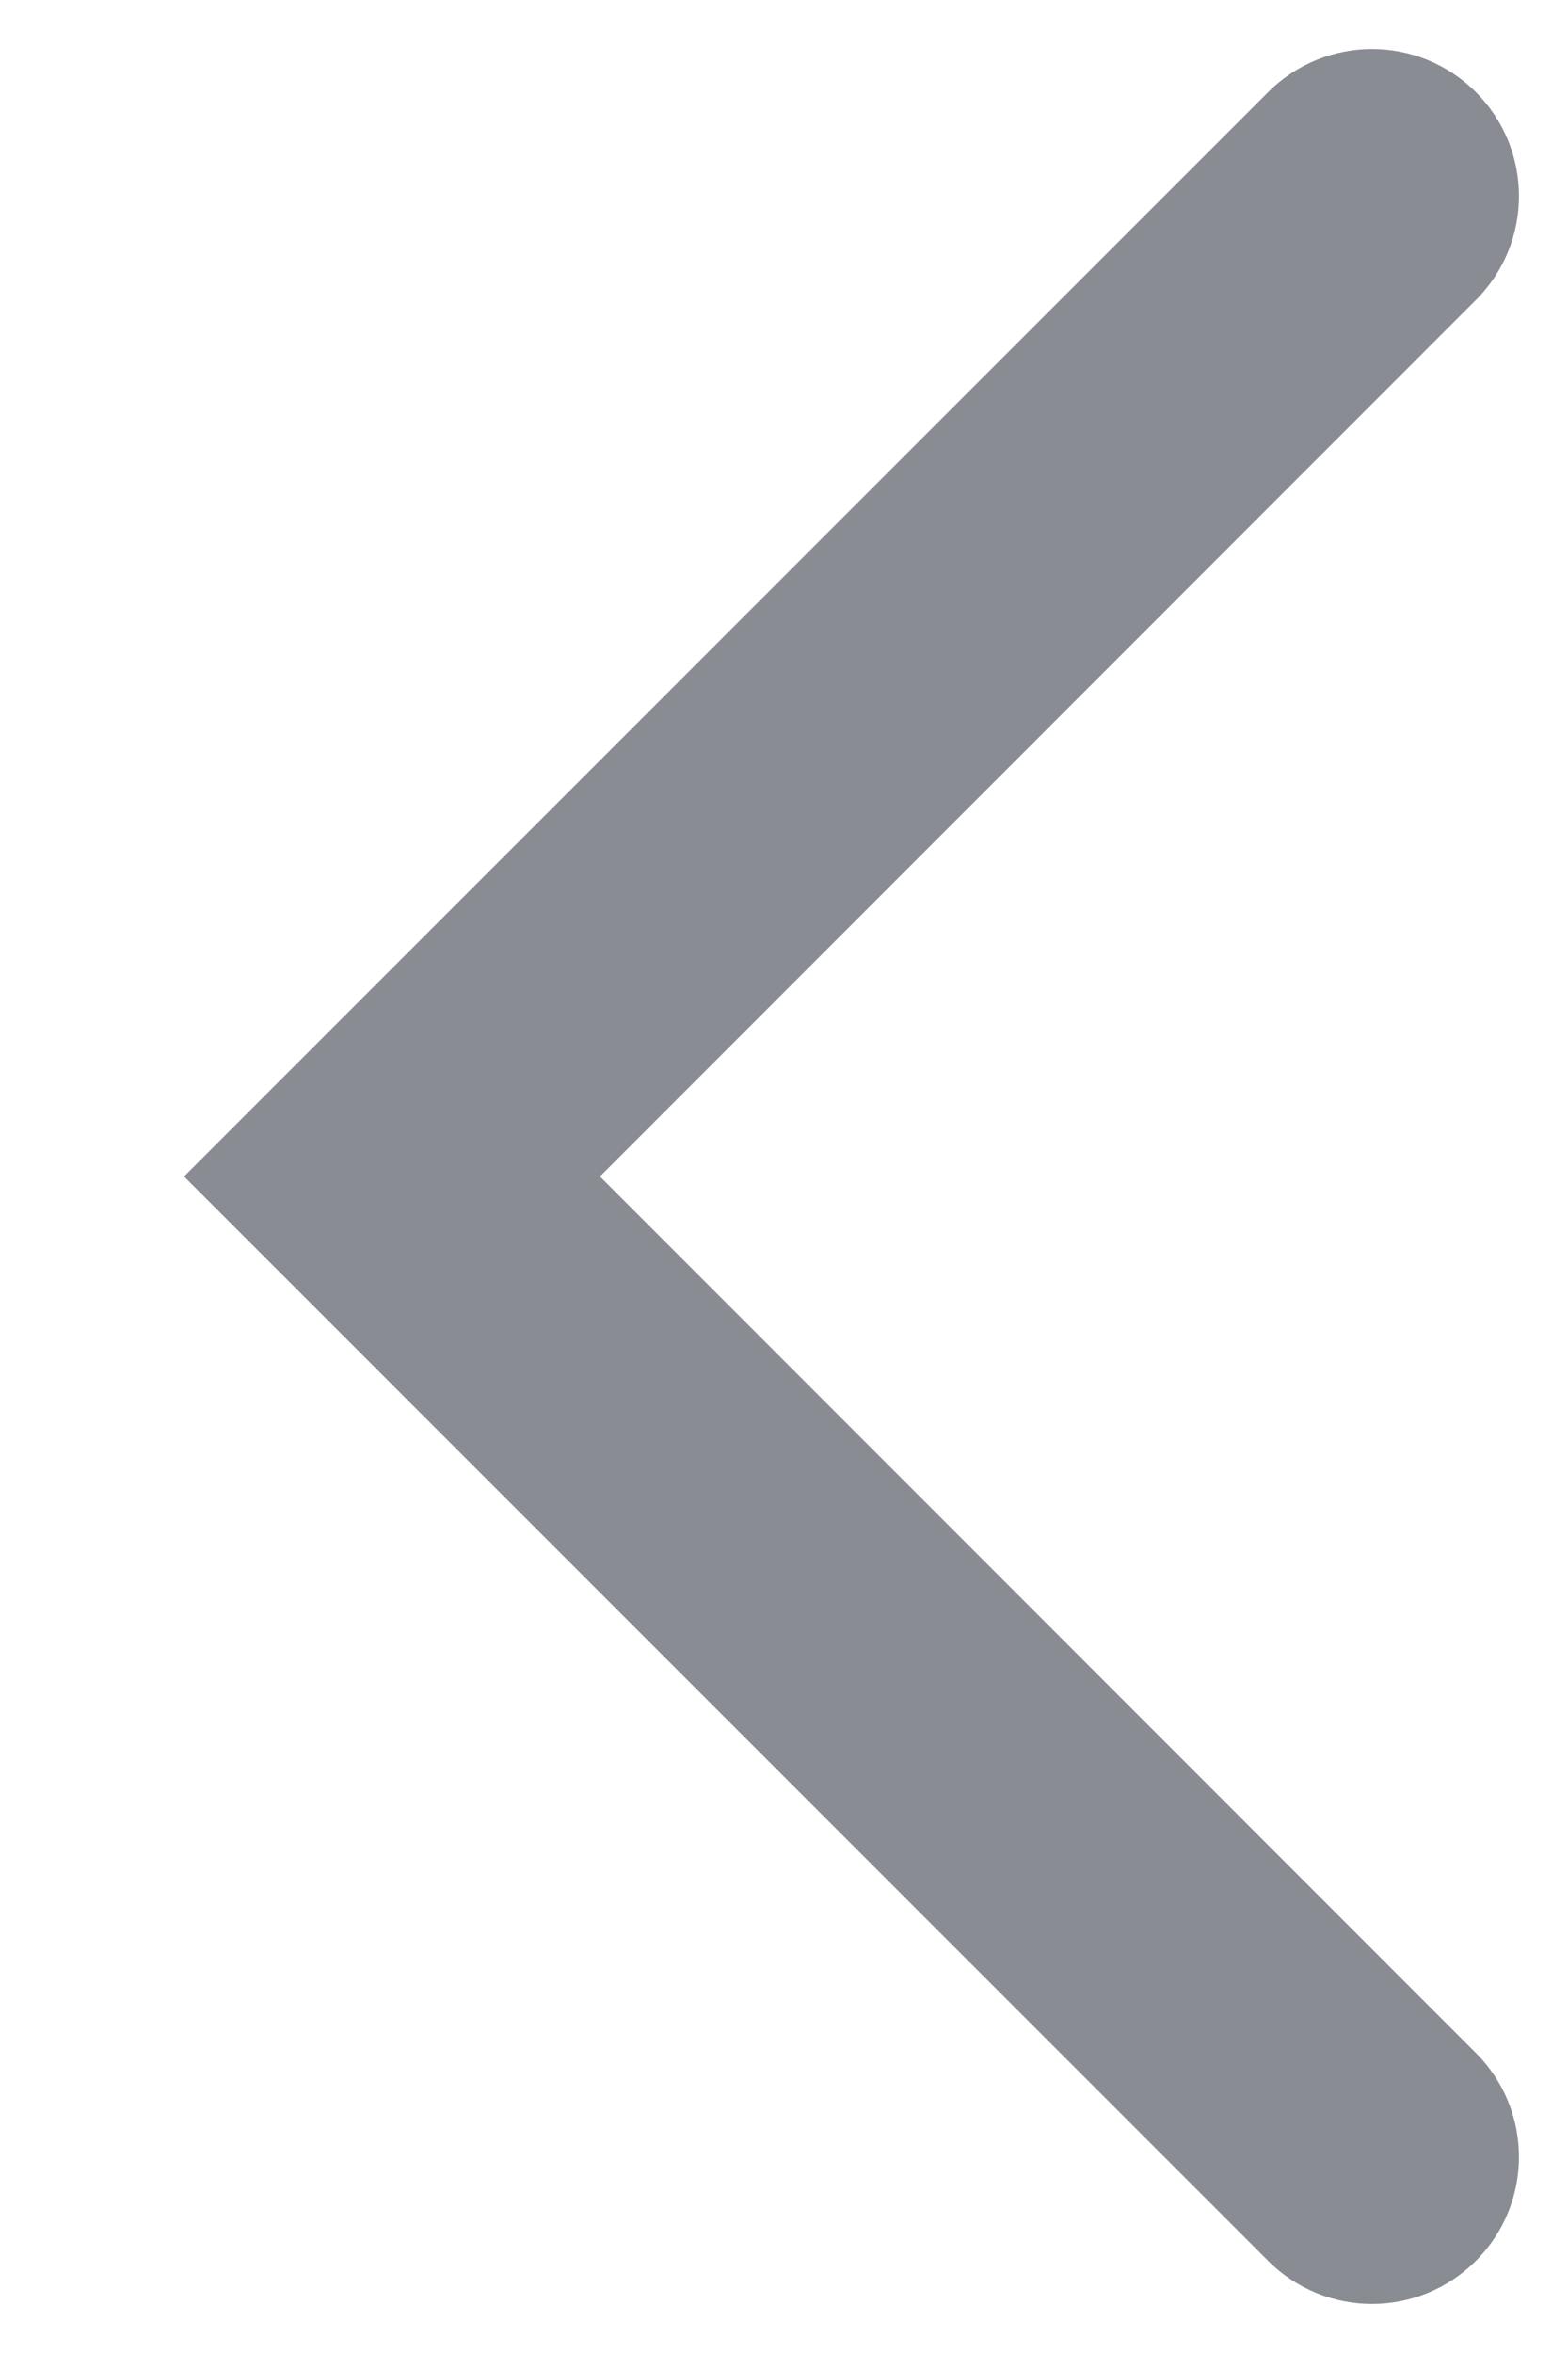 <svg width="8" height="12" viewBox="0 0 8 12" fill="none" xmlns="http://www.w3.org/2000/svg">
<path fill-rule="evenodd" clip-rule="evenodd" d="M7.53 0.47C7.237 0.177 6.763 0.177 6.47 0.47L0.939 6L6.47 11.53C6.763 11.823 7.237 11.823 7.53 11.53C7.823 11.237 7.823 10.763 7.53 10.47L3.061 6L7.53 1.53C7.823 1.237 7.823 0.763 7.53 0.47Z" fill="#8A8C93"/>
</svg>
